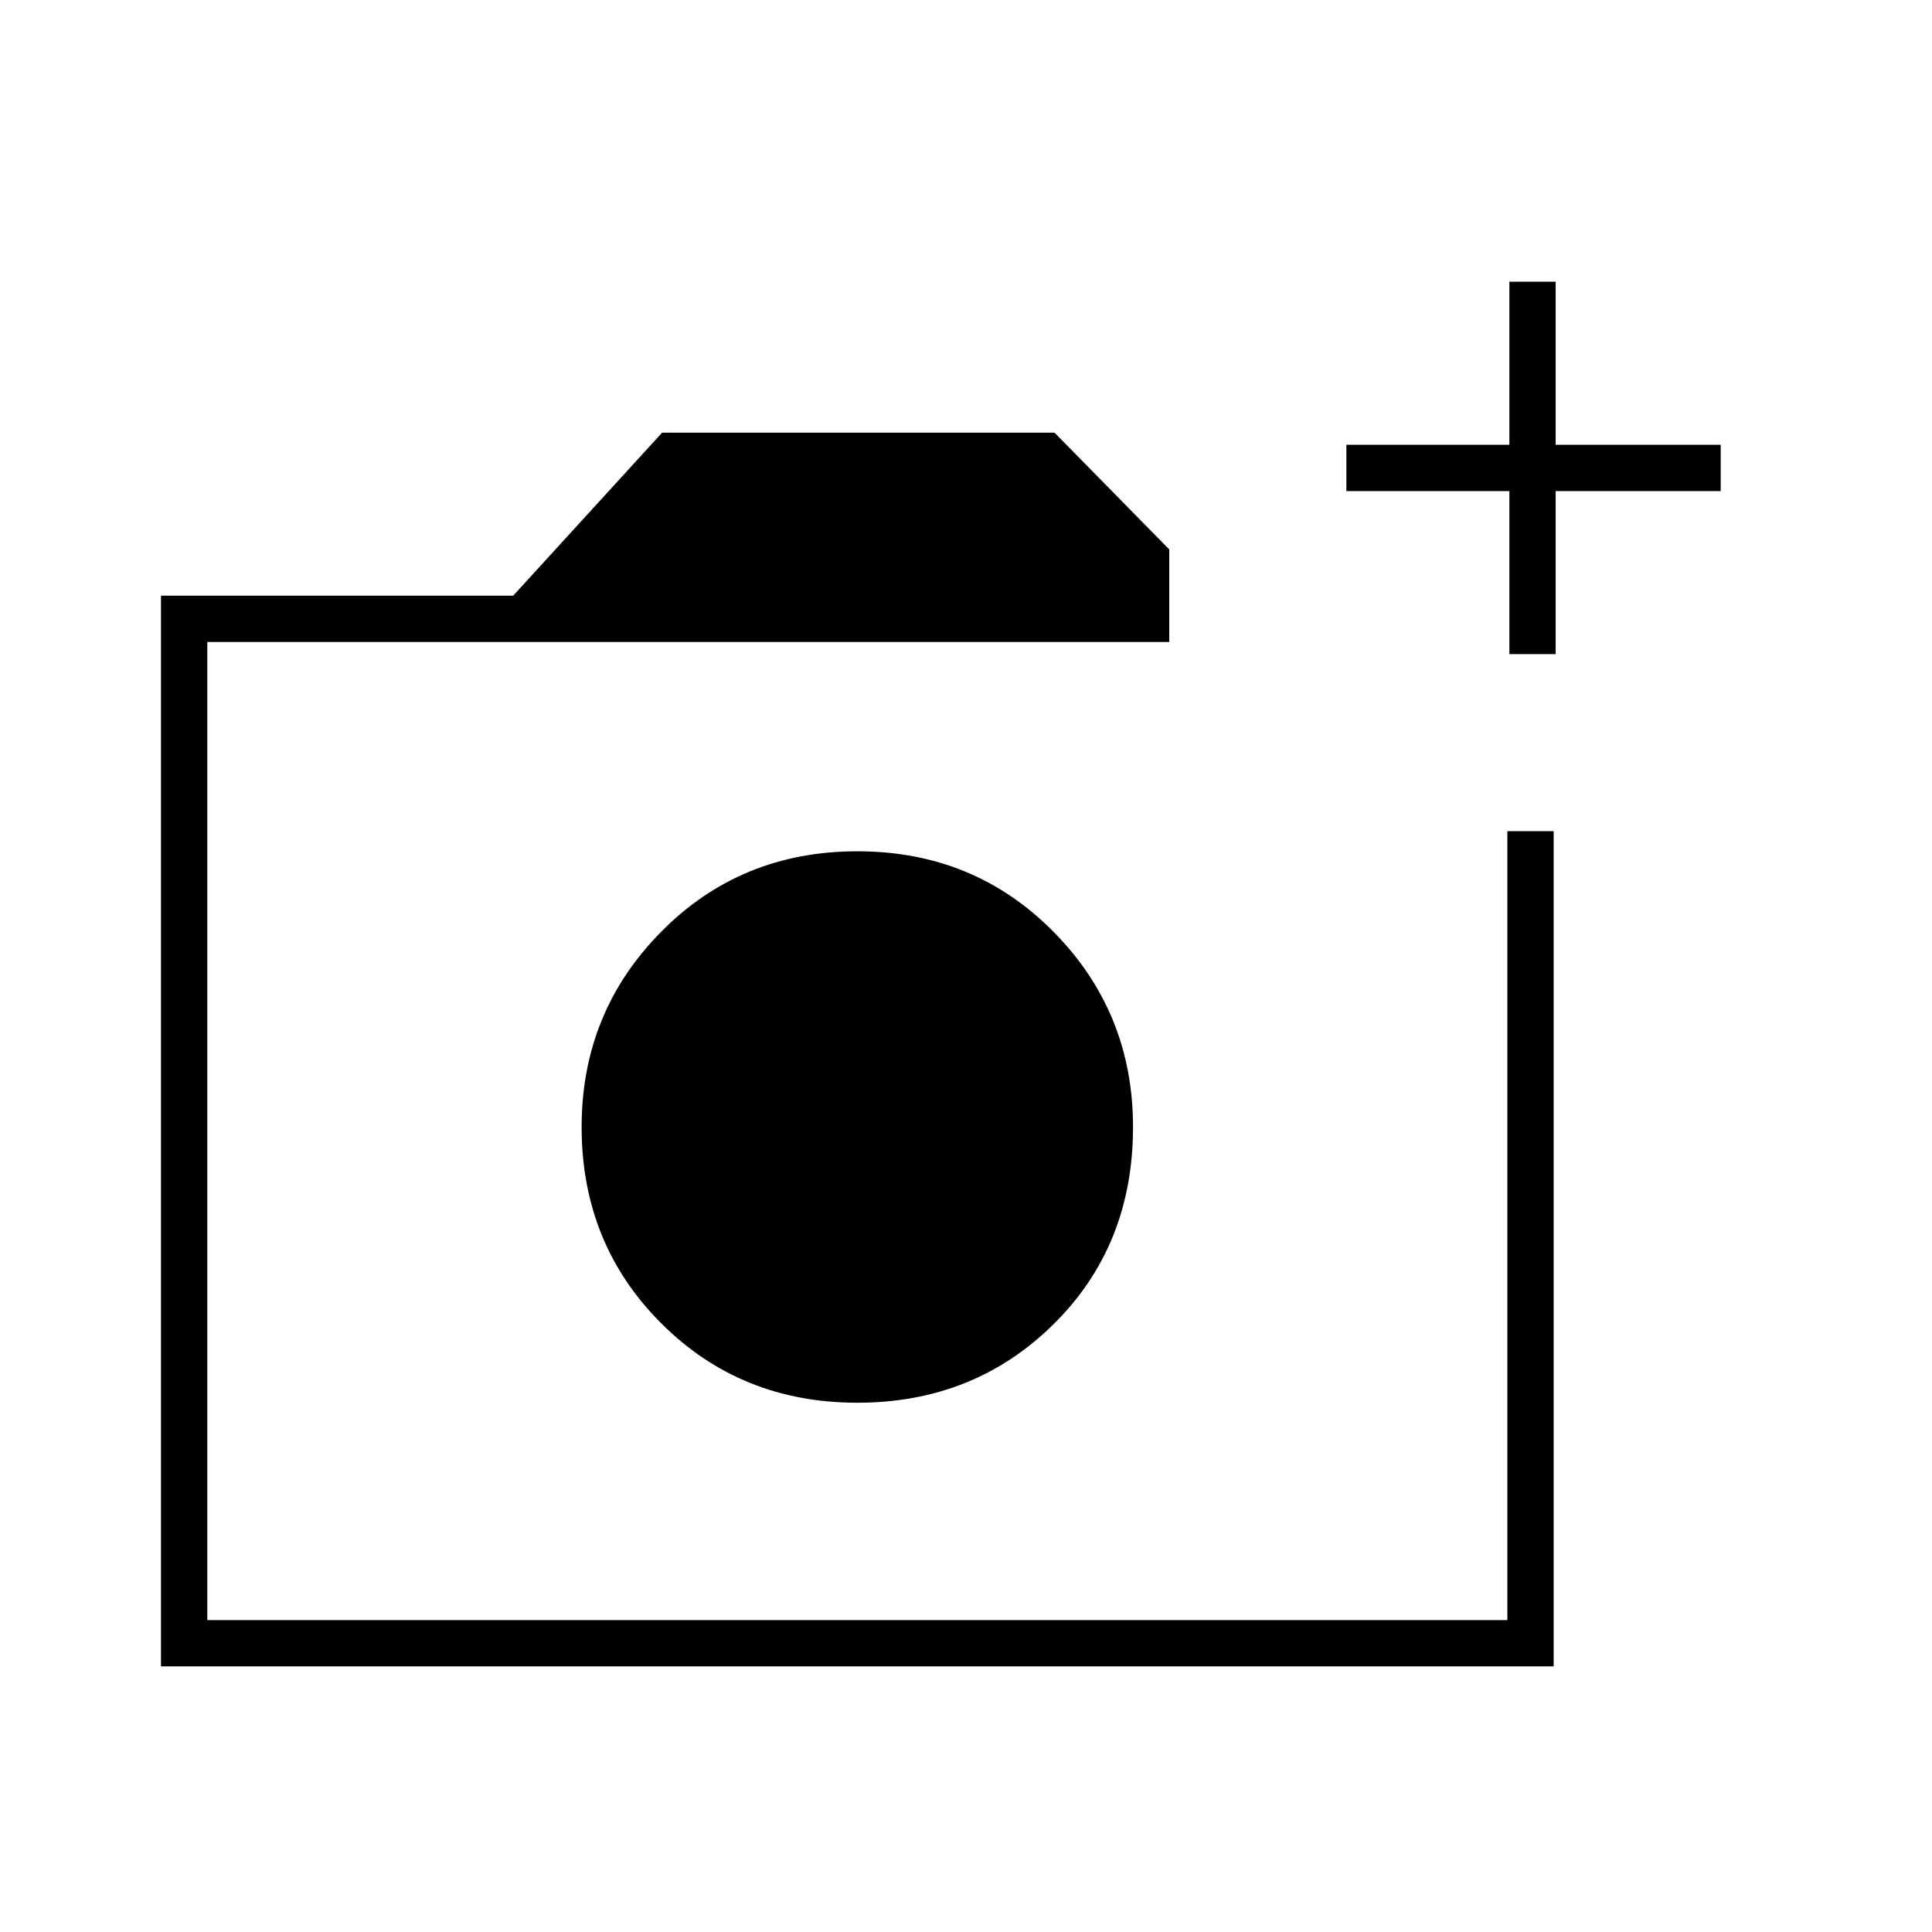 <svg xmlns="http://www.w3.org/2000/svg" height="40" width="40"><path d="M17.75 29.042q2.417 0 4.062-1.625 1.646-1.625 1.646-4.084 0-2.375-1.646-4.041-1.645-1.667-4.062-1.667-2.417 0-4.062 1.667-1.646 1.666-1.646 4.041 0 2.417 1.646 4.063 1.645 1.646 4.062 1.646ZM3.333 34.5V12.333h7.292l3.083-3.375h8.125l2.375 2.417v1.917H4.292v20.25h26.916V17.208h.959V34.5ZM31.25 13.542v-3.375h-3.375v-.959h3.375V5.833h.958v3.375h3.417v.959h-3.417v3.375Zm-26.958 20v-20.25 20.25Z"/></svg>